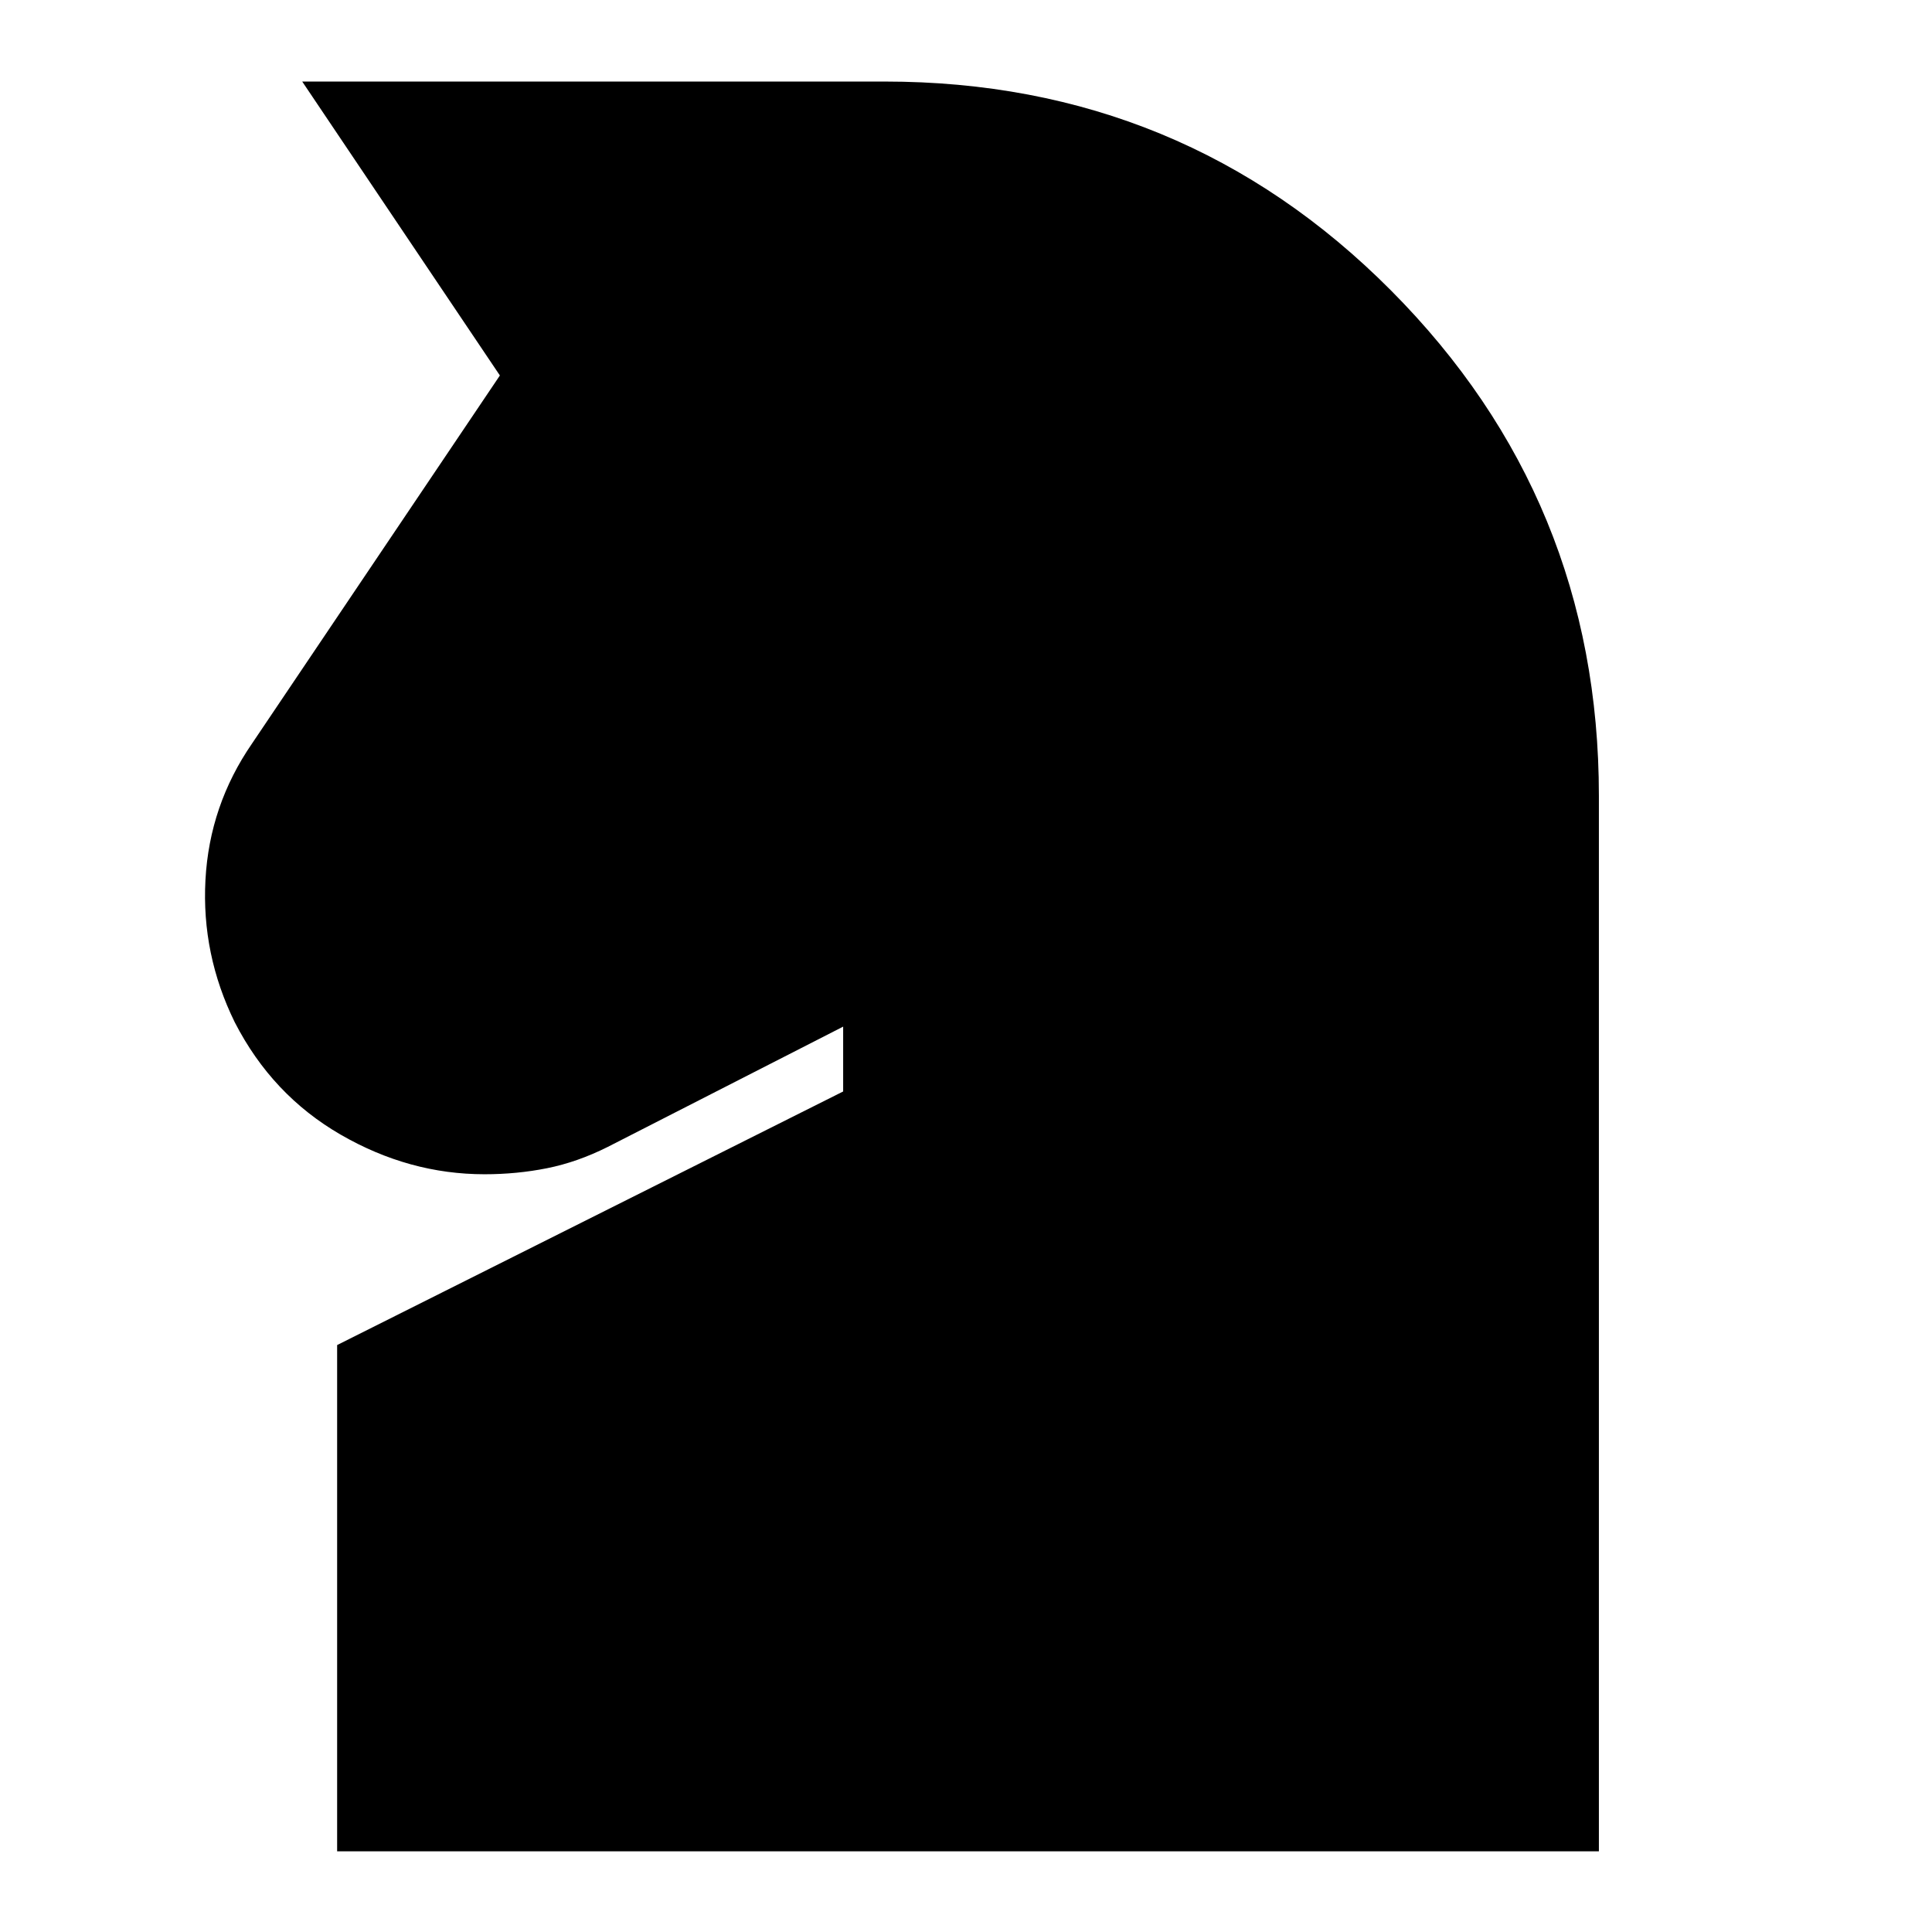 <svg xmlns="http://www.w3.org/2000/svg" height="24" viewBox="0 -960 960 960" width="24"><path d="M167.52-40.09v-251.56l251.44-126v-32.22l-117 59.78q-15.13 7.57-30.13 10.57-15.01 3-31.07 3-37.46 0-71.51-19.69-34.06-19.69-52.6-55.83-16.56-33.7-14.56-70.74 2-37.05 23.13-67.74l123.17-182.91-98.22-146.05h289.4q148.35 0 251.63 103.83 103.28 103.82 103.28 251.03v524.53H167.52Z"/></svg>